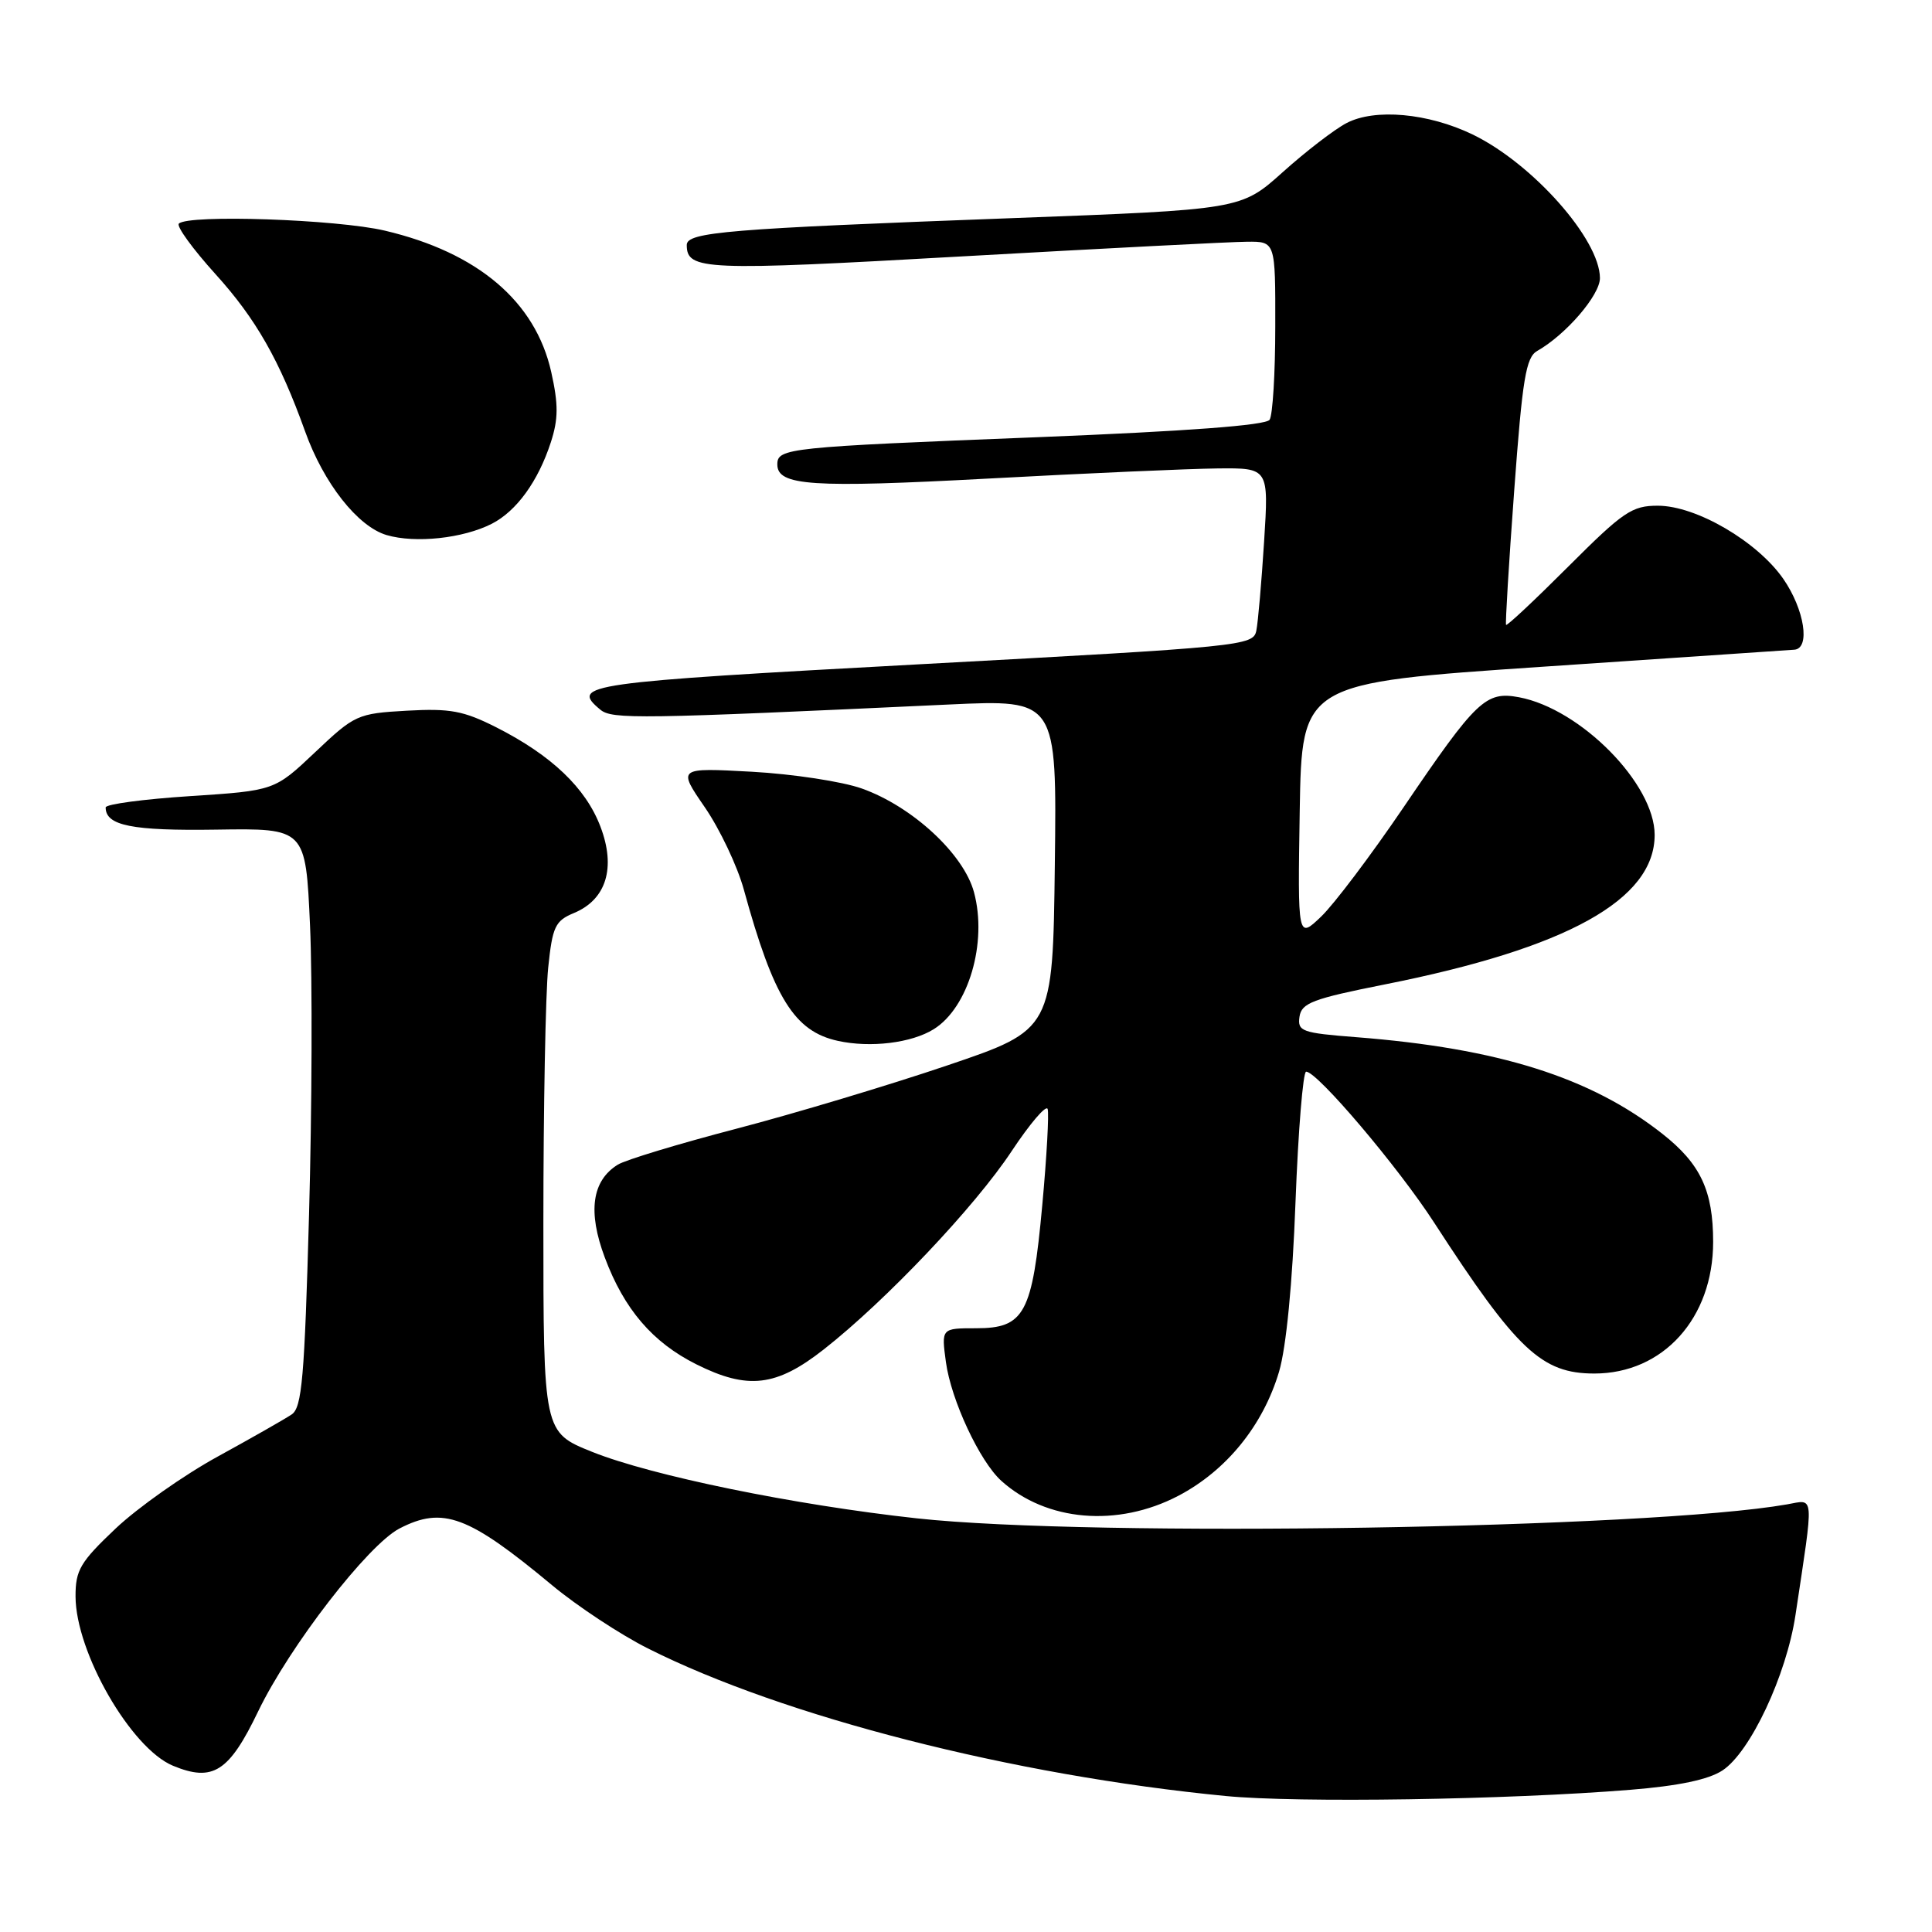 <?xml version="1.0" encoding="UTF-8" standalone="no"?>
<!DOCTYPE svg PUBLIC "-//W3C//DTD SVG 1.1//EN" "http://www.w3.org/Graphics/SVG/1.1/DTD/svg11.dtd" >
<svg xmlns="http://www.w3.org/2000/svg" xmlns:xlink="http://www.w3.org/1999/xlink" version="1.1" viewBox="0 0 256 256">
 <g >
 <path fill="currentColor"
d=" M 216.00 237.16 C 222.43 236.64 226.39 235.81 228.24 234.59 C 231.93 232.16 236.71 221.98 237.91 214.00 C 240.38 197.59 240.47 198.69 236.78 199.34 C 218.49 202.55 144.78 203.73 121.50 201.19 C 105.29 199.42 86.39 195.55 78.49 192.39 C 72.00 189.79 72.00 189.79 72.00 162.04 C 72.00 146.78 72.29 131.56 72.64 128.21 C 73.20 122.77 73.57 122.01 76.05 120.98 C 80.34 119.20 81.64 114.97 79.56 109.53 C 77.61 104.40 73.08 100.09 65.79 96.39 C 61.42 94.18 59.66 93.85 53.91 94.17 C 47.36 94.54 47.00 94.71 41.77 99.66 C 36.38 104.76 36.38 104.76 25.19 105.49 C 19.03 105.89 14.00 106.56 14.00 106.99 C 14.00 109.40 17.48 110.10 28.67 109.93 C 40.50 109.75 40.50 109.75 41.08 122.63 C 41.40 129.71 41.34 146.94 40.95 160.92 C 40.35 182.56 40.01 186.51 38.65 187.42 C 37.77 188.02 33.37 190.52 28.87 192.99 C 24.36 195.46 18.28 199.75 15.34 202.52 C 10.63 206.98 10.00 208.04 10.01 211.54 C 10.03 218.94 17.35 231.66 22.92 233.97 C 28.21 236.16 30.35 234.79 34.21 226.76 C 38.36 218.15 48.75 204.70 52.94 202.53 C 58.69 199.56 62.05 200.81 73.19 210.08 C 76.49 212.82 82.18 216.58 85.84 218.42 C 103.84 227.48 134.24 235.25 162.40 237.98 C 171.91 238.91 199.71 238.48 216.00 237.16 Z  M 156.12 198.21 C 162.50 194.87 167.36 188.89 169.48 181.76 C 170.43 178.55 171.26 170.08 171.66 159.30 C 172.02 149.79 172.66 142.00 173.07 142.00 C 174.55 142.00 185.24 154.60 190.03 162.00 C 201.00 178.92 204.27 182.00 211.26 182.00 C 220.38 182.00 227.00 174.66 227.00 164.56 C 227.00 157.77 225.33 154.22 220.28 150.24 C 210.79 142.76 198.56 138.90 179.69 137.43 C 172.49 136.87 171.91 136.66 172.19 134.72 C 172.46 132.90 173.94 132.34 183.50 130.44 C 207.66 125.64 219.25 119.21 219.25 110.63 C 219.25 103.87 209.45 93.93 201.28 92.39 C 196.87 91.57 195.65 92.72 185.96 107.00 C 181.66 113.33 176.76 119.83 175.05 121.46 C 171.95 124.42 171.95 124.42 172.22 107.46 C 172.50 90.50 172.50 90.50 204.50 88.34 C 222.10 87.15 237.06 86.13 237.75 86.09 C 239.91 85.94 239.11 80.77 236.30 76.71 C 232.86 71.75 224.77 67.02 219.69 67.01 C 216.25 67.00 215.09 67.79 207.83 75.05 C 203.40 79.48 199.68 82.97 199.56 82.80 C 199.45 82.64 199.93 74.62 200.64 65.00 C 201.73 50.17 202.19 47.35 203.69 46.50 C 207.50 44.34 212.00 39.11 212.00 36.85 C 211.99 31.72 203.08 21.67 195.13 17.82 C 189.25 14.98 182.17 14.34 178.42 16.31 C 176.81 17.15 173.01 20.08 169.97 22.81 C 164.44 27.77 164.44 27.77 133.97 28.91 C 96.41 30.31 91.00 30.75 91.00 32.46 C 91.00 35.82 93.27 35.91 127.54 33.97 C 146.22 32.92 163.19 32.04 165.25 32.03 C 169.00 32.00 169.00 32.00 168.98 43.25 C 168.98 49.44 168.64 55.00 168.23 55.62 C 167.75 56.36 157.28 57.14 137.50 57.93 C 104.33 59.24 103.00 59.38 103.00 61.54 C 103.00 64.37 107.51 64.67 131.00 63.41 C 143.93 62.71 157.56 62.11 161.31 62.07 C 168.12 62.00 168.12 62.00 167.50 71.75 C 167.16 77.11 166.70 82.43 166.47 83.56 C 166.07 85.57 164.76 85.70 122.03 88.01 C 77.41 90.43 75.52 90.69 79.54 94.03 C 81.10 95.33 84.51 95.28 125.77 93.35 C 140.04 92.69 140.04 92.69 139.77 114.56 C 139.50 136.44 139.50 136.44 125.50 141.18 C 117.80 143.79 105.24 147.56 97.58 149.56 C 89.92 151.56 82.85 153.70 81.85 154.33 C 78.43 156.46 77.86 160.56 80.14 166.63 C 82.70 173.48 86.47 177.88 92.27 180.78 C 99.09 184.19 102.87 183.74 109.16 178.80 C 117.40 172.33 129.18 159.90 134.05 152.53 C 136.48 148.87 138.62 146.36 138.82 146.95 C 139.01 147.54 138.70 153.26 138.11 159.65 C 136.79 174.08 135.76 176.00 129.34 176.00 C 124.73 176.00 124.73 176.00 125.34 180.49 C 126.03 185.53 129.81 193.62 132.67 196.21 C 138.64 201.60 148.08 202.41 156.12 198.21 Z  M 123.73 136.37 C 128.33 133.50 130.86 124.91 129.06 118.23 C 127.70 113.16 120.89 106.86 114.19 104.48 C 111.61 103.56 105.06 102.56 99.64 102.26 C 89.78 101.72 89.78 101.72 93.40 106.98 C 95.39 109.88 97.71 114.78 98.56 117.87 C 102.51 132.24 105.25 136.66 111.02 137.92 C 115.33 138.87 120.78 138.21 123.73 136.37 Z  M 65.17 69.40 C 68.45 67.72 71.31 63.77 72.99 58.60 C 73.99 55.51 74.00 53.59 73.04 49.29 C 70.95 39.95 63.31 33.46 50.99 30.56 C 44.62 29.06 24.94 28.39 23.70 29.63 C 23.35 29.98 25.54 32.99 28.56 36.33 C 33.92 42.25 37.05 47.75 40.43 57.17 C 42.89 64.04 47.40 69.77 51.23 70.90 C 55.05 72.02 61.37 71.34 65.17 69.40 Z "/>
</g>
</svg>
